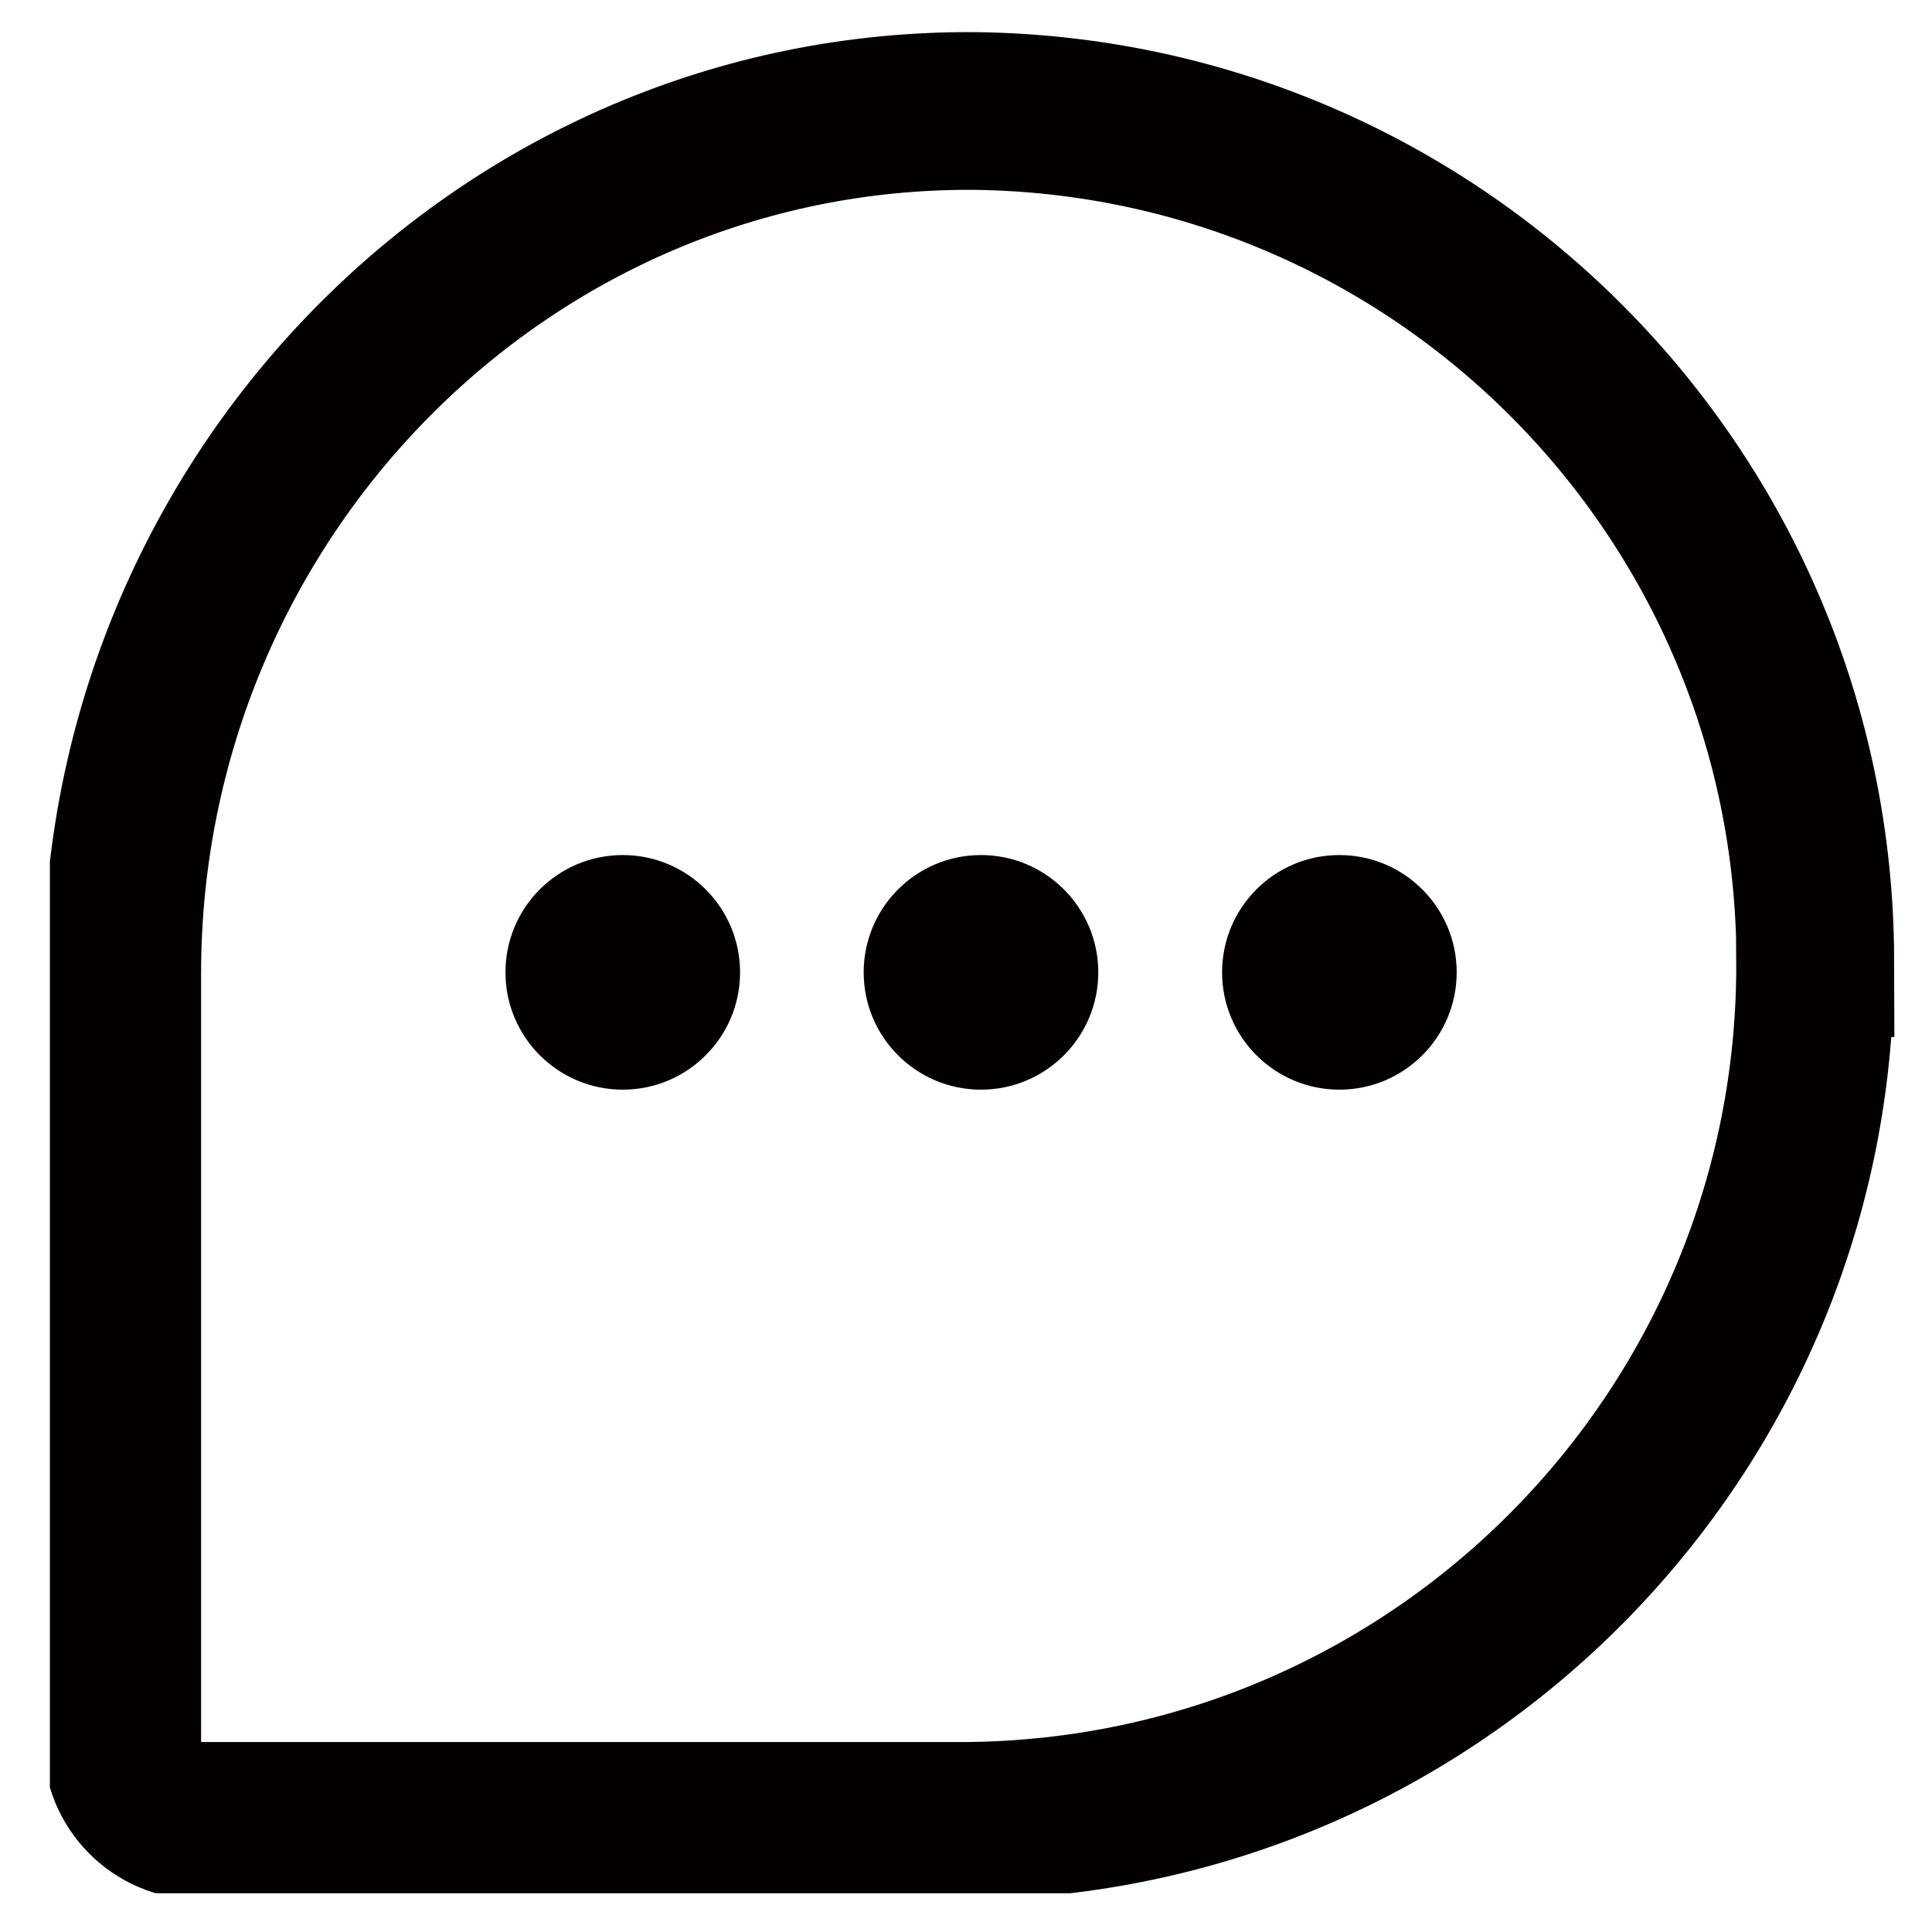<?xml version="1.0" encoding="UTF-8"?>
<svg id="_레이어_1" data-name="레이어 1" xmlns="http://www.w3.org/2000/svg" xmlns:xlink="http://www.w3.org/1999/xlink" viewBox="0 0 98 97">
  <defs>
    <style>
      .cls-1, .cls-2 {
        fill: none;
      }

      .cls-3 {
        clip-path: url(#clippath);
      }

      .cls-4 {
        fill: #040000;
      }

      .cls-2 {
        stroke: #040000;
        stroke-miterlimit: 10;
        stroke-width: 8px;
      }
    </style>
    <clipPath id="clippath">
      <rect class="cls-1" x="2.53" y="1.56" width="94.47" height="94.47"/>
    </clipPath>
  </defs>
  <g id="_그룹_263" data-name="그룹 263">
    <g class="cls-3">
      <g id="_그룹_241" data-name="그룹 241">
        <path id="_패스_248" data-name="패스 248" class="cls-2" d="m92.07,48.66c.17,23.97-19.13,43.53-43.1,43.7-.07,0-.15,0-.22,0H10.15c-2.19-.01-3.96-1.8-3.95-3.99,0,0,0,0,0,0v-38.99C6.2,25.24,25.56,5.45,49.47,5.63c23.57.3,42.54,19.46,42.61,43.03Z"/>
        <path id="_패스_249" data-name="패스 249" class="cls-4" d="m37.54,49.32c0,3.28-2.66,5.95-5.95,5.95-3.28,0-5.95-2.66-5.95-5.95s2.66-5.95,5.95-5.95h0c3.28,0,5.95,2.66,5.95,5.95"/>
        <path id="_패스_250" data-name="패스 250" class="cls-4" d="m55.71,49.32c0,3.28-2.66,5.95-5.95,5.95-3.28,0-5.95-2.66-5.95-5.95,0-3.28,2.66-5.95,5.95-5.95h0c3.28,0,5.95,2.66,5.95,5.95"/>
        <path id="_패스_251" data-name="패스 251" class="cls-4" d="m73.89,49.32c0,3.28-2.66,5.95-5.95,5.95-3.28,0-5.95-2.66-5.95-5.95s2.66-5.95,5.95-5.95h0c3.28,0,5.95,2.66,5.95,5.95"/>
      </g>
    </g>
  </g>
</svg>